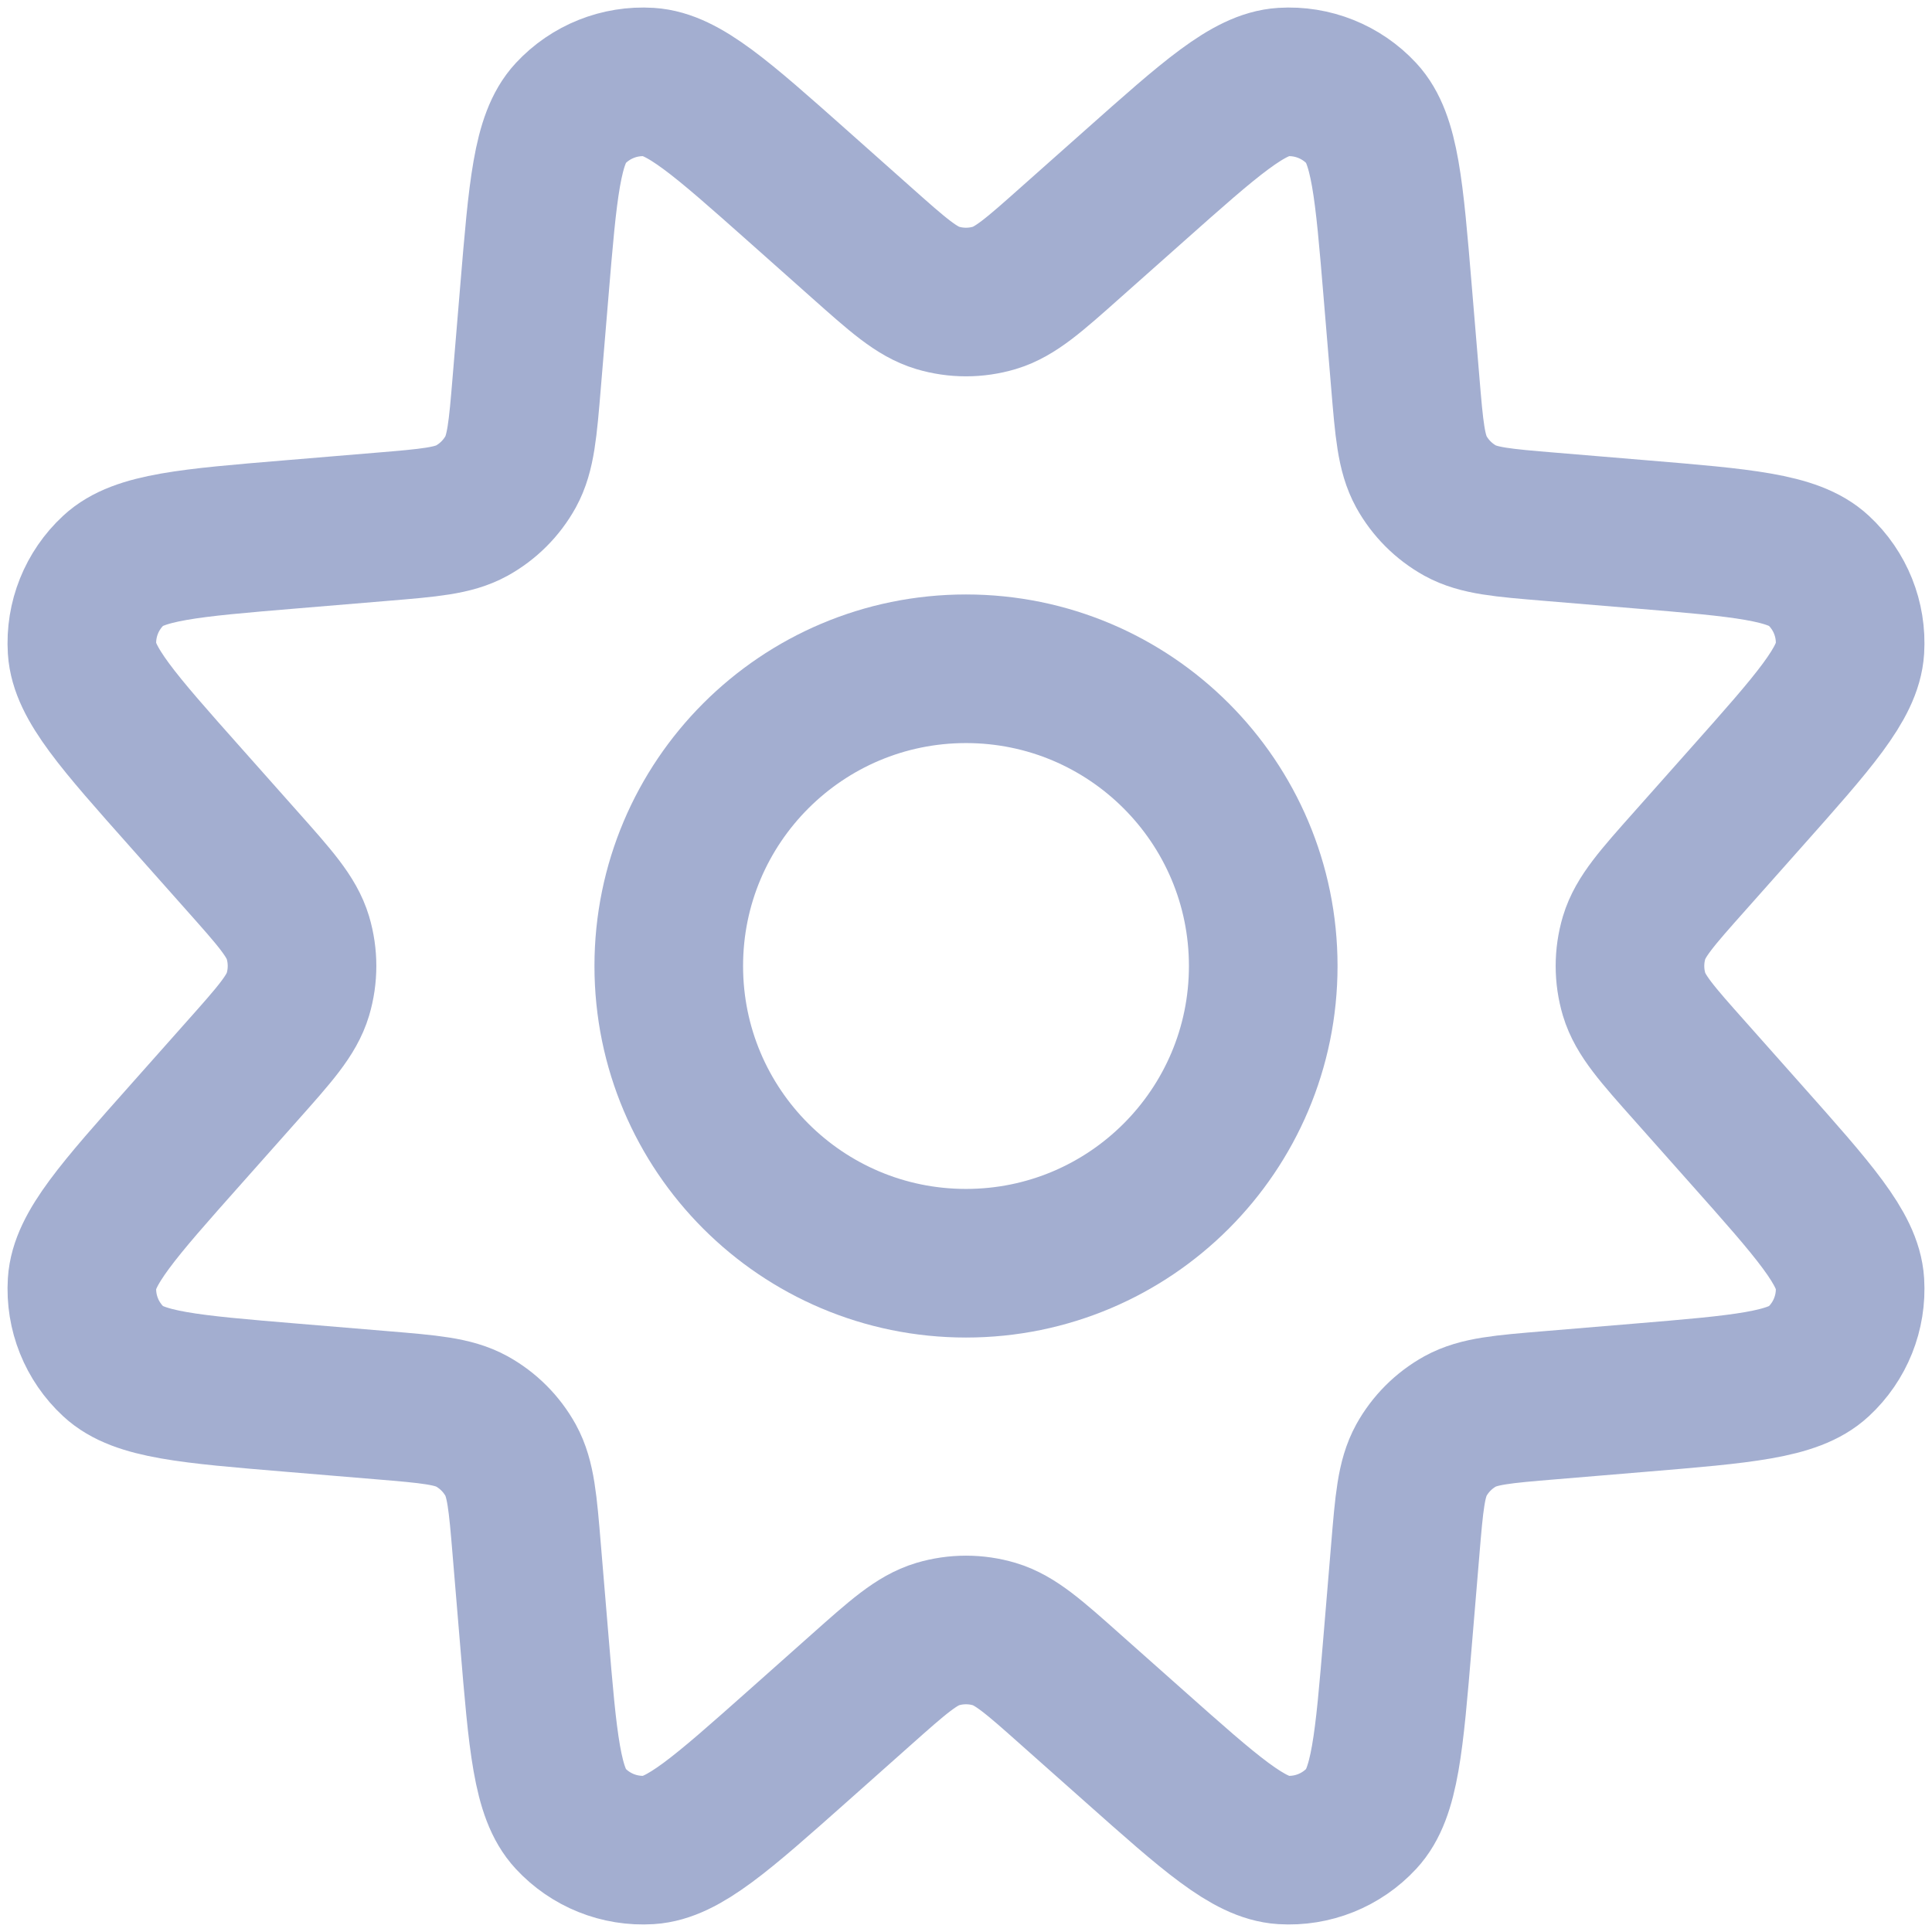 <svg width="26" height="26" viewBox="0 0 26 26" fill="none" xmlns="http://www.w3.org/2000/svg">
<path d="M17 13C17 15.209 15.209 17 13 17C10.791 17 9 15.209 9 13C9 10.791 10.791 9 13 9C15.209 9 17 10.791 17 13Z" stroke="#A3AED0" stroke-width="2" stroke-linecap="round" stroke-linejoin="round"/>
<path d="M7.191 3.919L7.089 5.141C7.036 5.78 7.009 6.099 6.872 6.349C6.75 6.569 6.569 6.75 6.349 6.872C6.099 7.009 5.78 7.036 5.141 7.089L3.919 7.191C2.55 7.305 1.866 7.362 1.529 7.675C1.235 7.947 1.079 8.336 1.104 8.736C1.133 9.195 1.589 9.708 2.501 10.734L3.255 11.583C3.701 12.084 3.924 12.335 4.009 12.618C4.083 12.867 4.083 13.133 4.009 13.382C3.924 13.665 3.701 13.916 3.255 14.417L2.501 15.266C1.589 16.292 1.133 16.805 1.104 17.264C1.079 17.664 1.235 18.053 1.529 18.325C1.866 18.638 2.55 18.695 3.919 18.809L5.141 18.911C5.78 18.964 6.099 18.991 6.349 19.128C6.569 19.25 6.75 19.431 6.872 19.651C7.009 19.901 7.036 20.22 7.089 20.86L7.191 22.081C7.305 23.45 7.362 24.134 7.675 24.471C7.947 24.765 8.336 24.921 8.736 24.896C9.195 24.867 9.708 24.411 10.735 23.499L11.583 22.745C12.084 22.299 12.335 22.076 12.618 21.991C12.867 21.917 13.133 21.917 13.382 21.991C13.665 22.076 13.916 22.299 14.417 22.745L15.266 23.499C16.292 24.411 16.805 24.867 17.264 24.896C17.664 24.921 18.053 24.765 18.325 24.471C18.638 24.134 18.695 23.45 18.809 22.081L18.911 20.86C18.964 20.22 18.991 19.901 19.128 19.651C19.25 19.431 19.431 19.25 19.651 19.128C19.901 18.991 20.22 18.964 20.86 18.911L22.081 18.809C23.45 18.695 24.134 18.638 24.471 18.325C24.765 18.053 24.921 17.664 24.896 17.264C24.867 16.805 24.411 16.292 23.499 15.266L22.745 14.417C22.299 13.916 22.076 13.665 21.991 13.382C21.917 13.133 21.917 12.867 21.991 12.618C22.076 12.335 22.299 12.084 22.745 11.583L23.499 10.734C24.411 9.708 24.867 9.195 24.896 8.736C24.921 8.336 24.765 7.947 24.471 7.675C24.134 7.362 23.45 7.305 22.081 7.191L20.86 7.089C20.22 7.036 19.901 7.009 19.651 6.872C19.431 6.75 19.25 6.569 19.128 6.349C18.991 6.099 18.964 5.78 18.911 5.141L18.809 3.919C18.695 2.55 18.638 1.866 18.325 1.528C18.053 1.235 17.664 1.079 17.264 1.104C16.805 1.133 16.292 1.589 15.266 2.501L14.417 3.255C13.916 3.701 13.665 3.924 13.382 4.009C13.133 4.083 12.867 4.083 12.618 4.009C12.335 3.924 12.084 3.701 11.583 3.255L10.735 2.501C9.708 1.589 9.195 1.133 8.736 1.104C8.336 1.079 7.947 1.235 7.675 1.528C7.362 1.866 7.305 2.55 7.191 3.919Z" stroke="#A3AED0" stroke-width="2" stroke-linecap="round" stroke-linejoin="round"/>
</svg>
